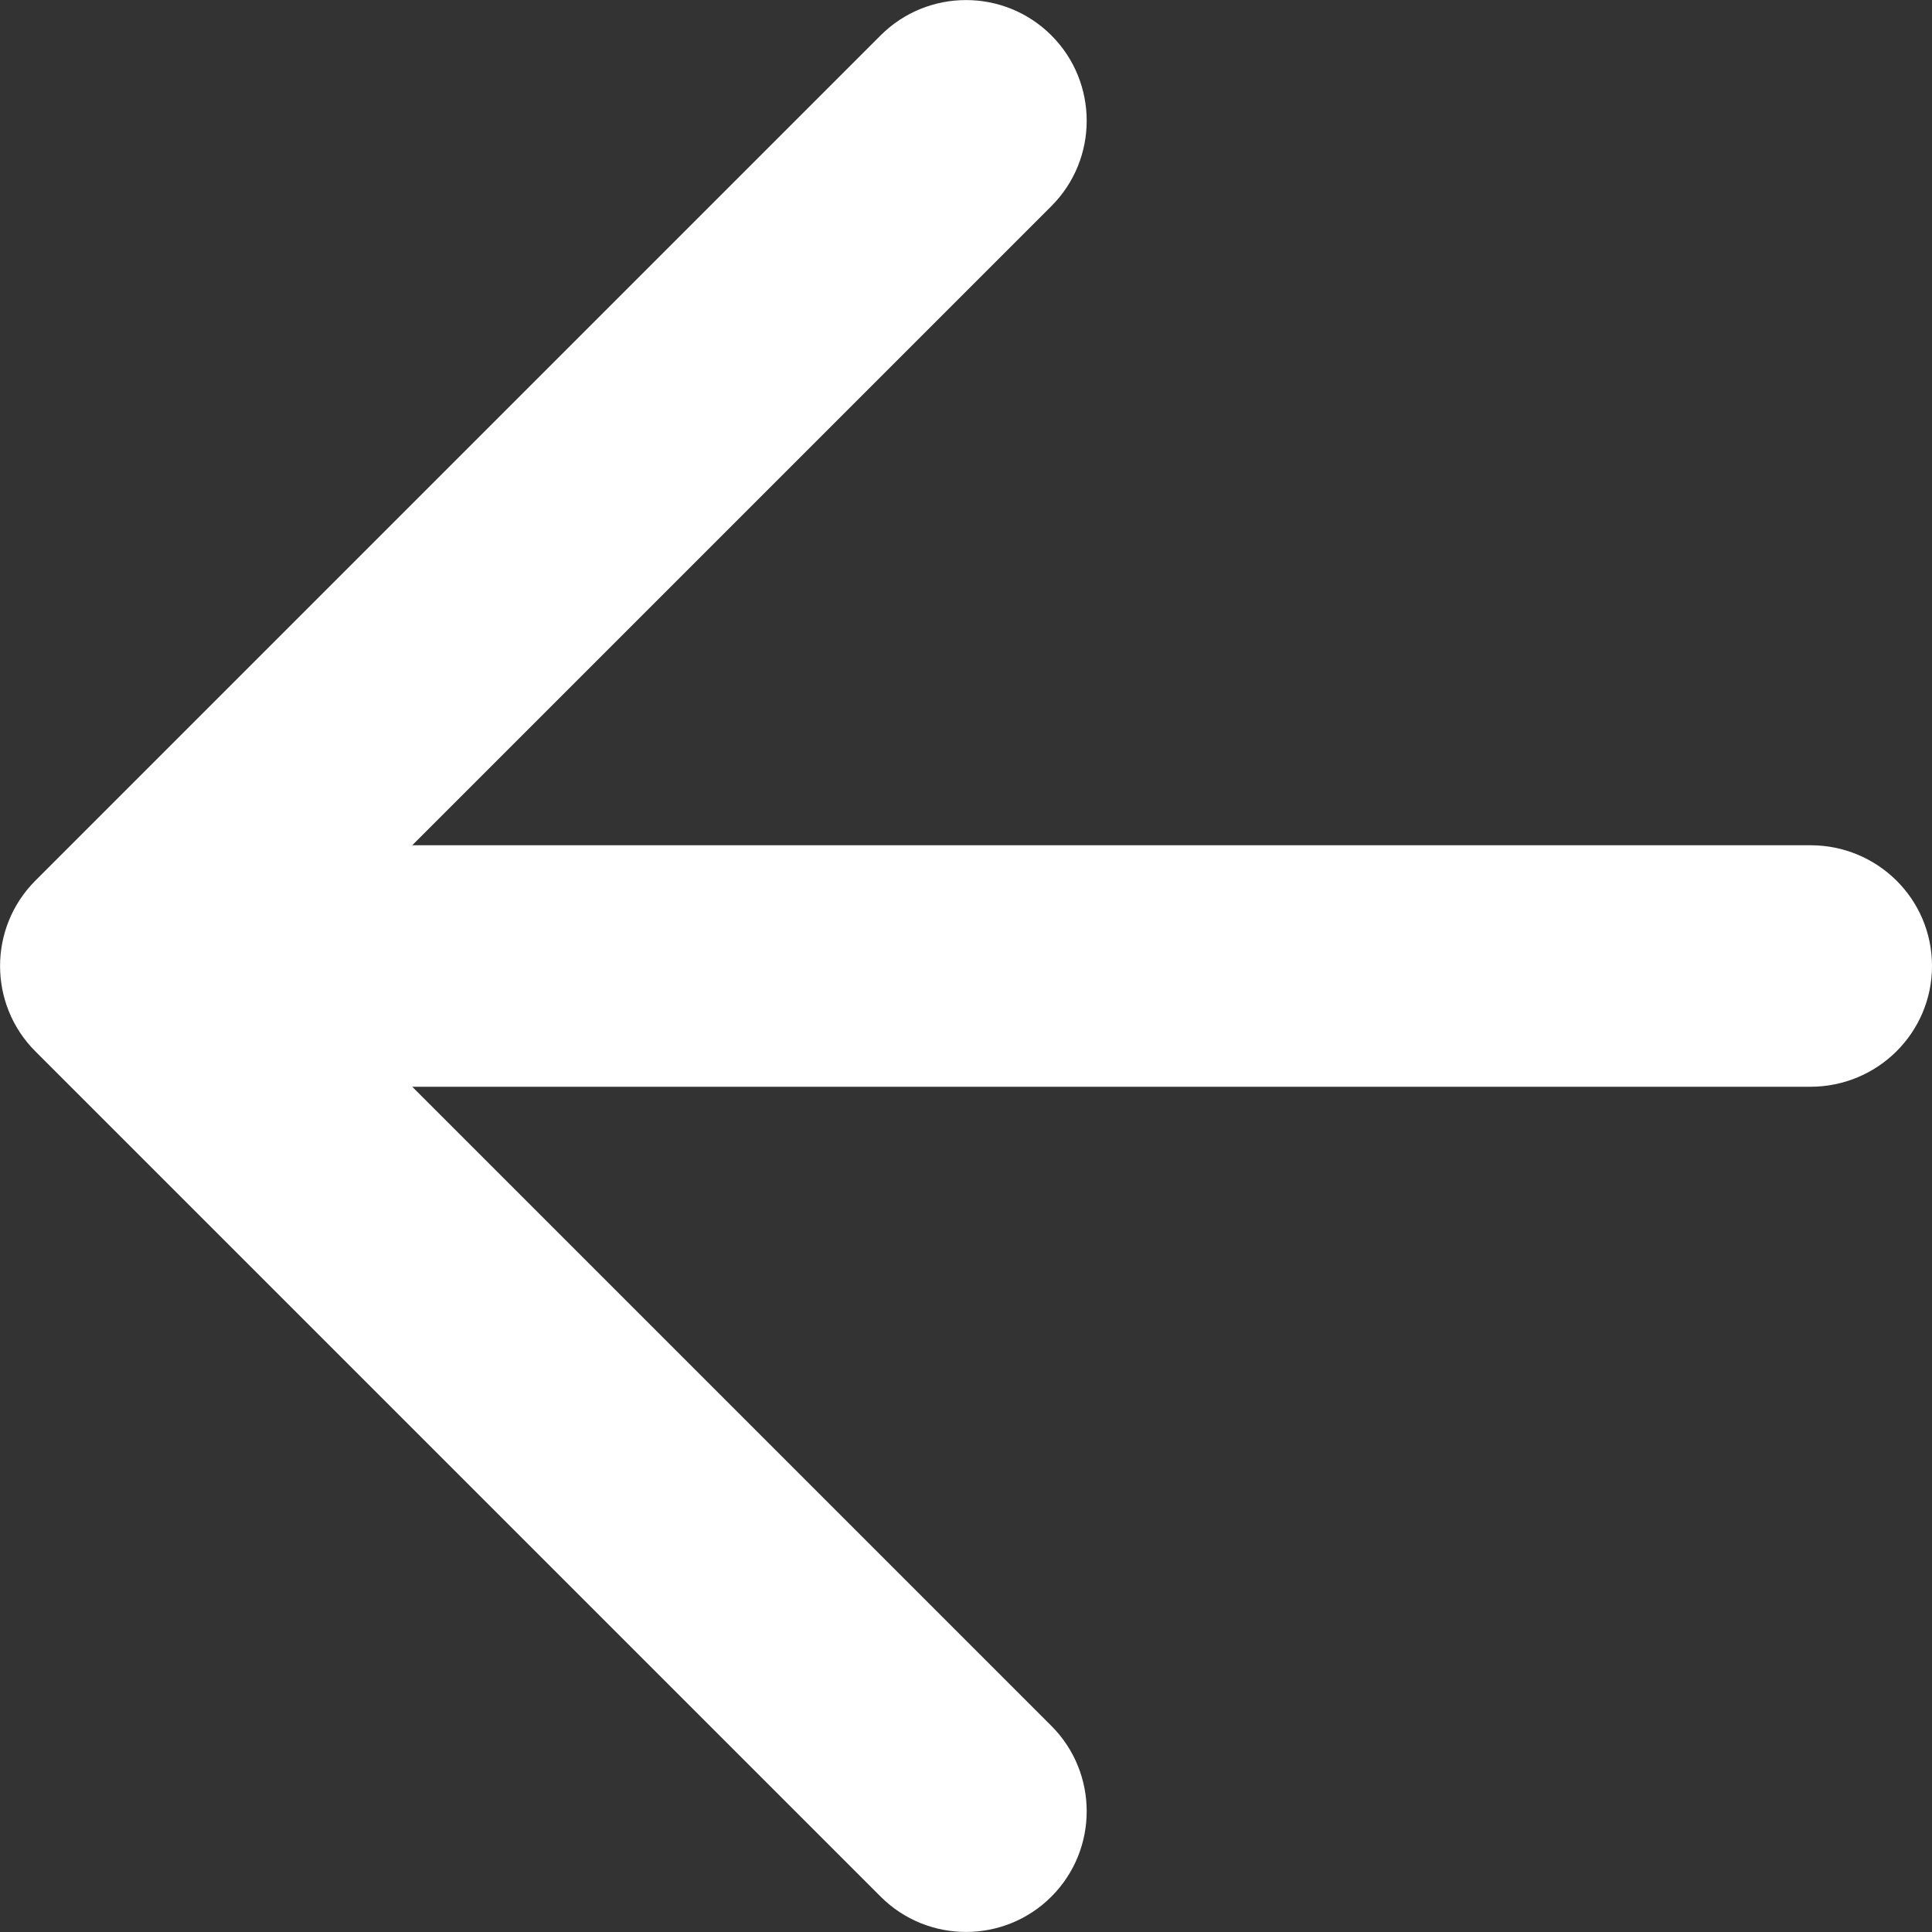 <svg xmlns="http://www.w3.org/2000/svg" width="16" height="16" viewBox="0 0 16 16">
    <rect x="0" y="0" width="16" height="16" fill="#333333" stroke="none"/>
    <g fill="none" fill-rule="evenodd">
        <g fill="#FFF">
            <g>
                <g>
                    <path d="M3.414 7h11.58C15.548 7 16 7.444 16 8c0 .552-.45 1-1.007 1H3.414l5.293 5.293c.39.39.39 1.024 0 1.414-.39.39-1.024.39-1.414 0l-7-7c-.39-.39-.39-1.024 0-1.414l7-7c.39-.39 1.024-.39 1.414 0 .39.39.39 1.024 0 1.414L3.414 7z" transform="translate(-16 -94) translate(0 78) translate(16 16)"/>
                </g>
            </g>
        </g>
    </g>
</svg>

